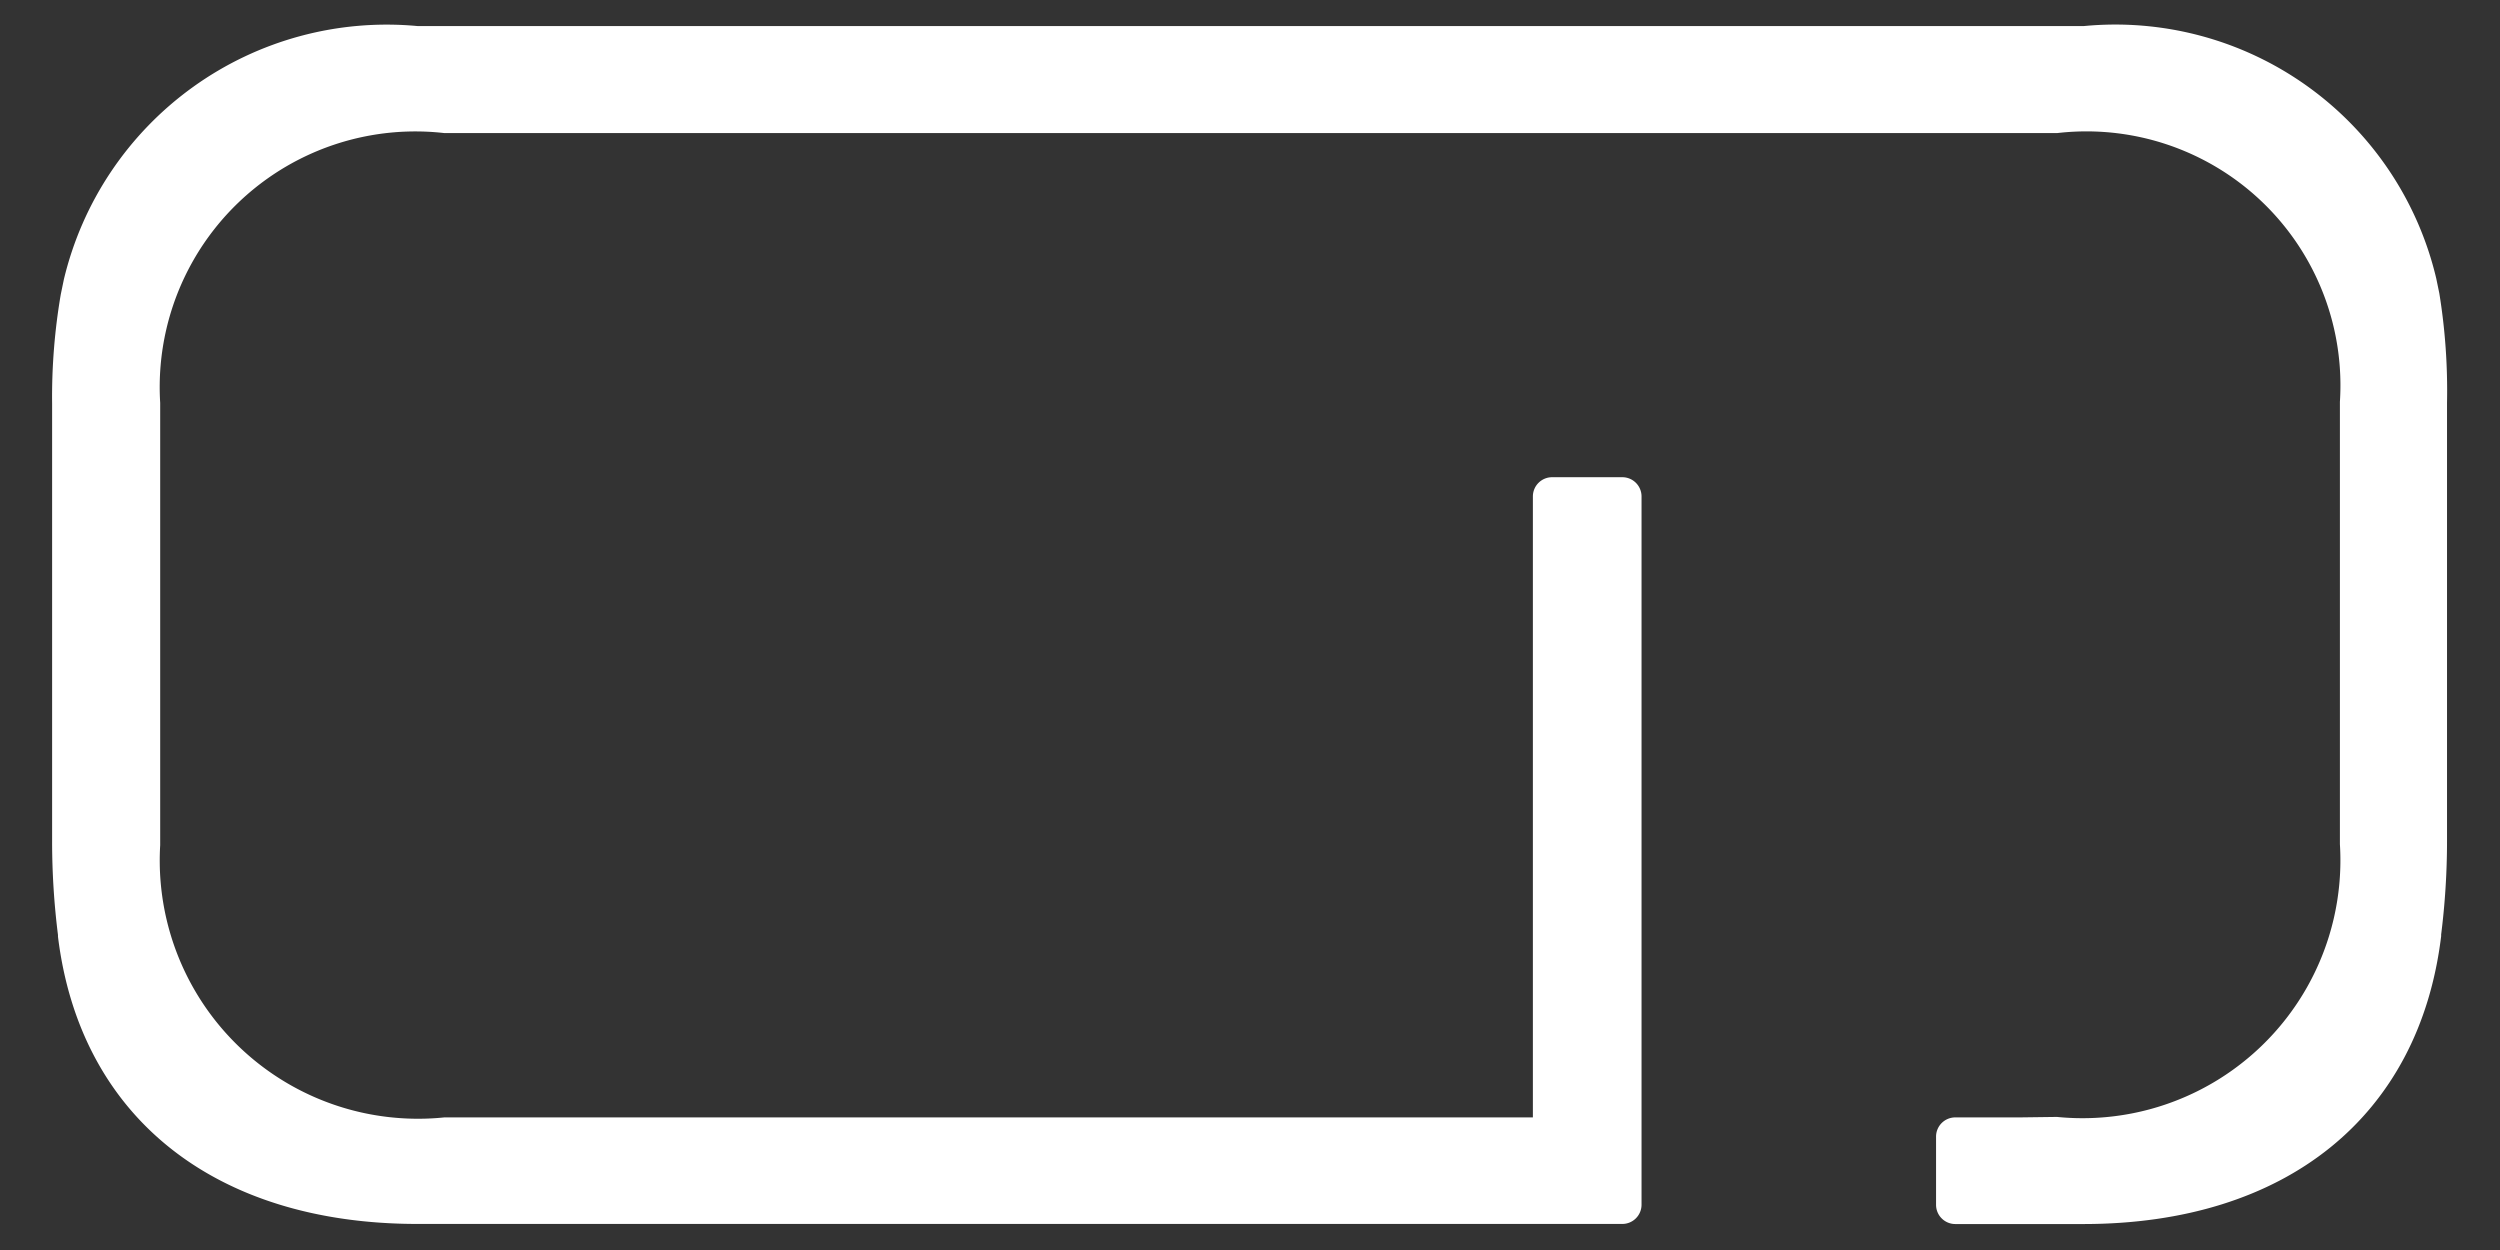 <svg id="Klip_Symbol" data-name="Klip/Symbol" xmlns="http://www.w3.org/2000/svg" xmlns:xlink="http://www.w3.org/1999/xlink" width="26" height="13" viewBox="0 0 26 13">
  <rect x="0" y="0" width="26" height="13" fill="#333333" stroke="none"/>
  <defs>
    <clipPath id="clip-path">
      <path id="Path" d="M0,0H26V13H0Z" fill="none"/>
    </clipPath>
  </defs>
  <path id="Path-2" data-name="Path" d="M0,0H26V13H0Z" fill="none"/>
  <g id="Klip_Symbol-2" data-name="Klip/Symbol" clip-path="url(#clip-path)">
    <path id="Path-3" data-name="Path" d="M24.827,2.78l-.032-.155A3.429,3.429,0,0,0,21.131,0H3.8A3.452,3.452,0,0,0,.122,2.636L.09,2.791A6.317,6.317,0,0,0,0,3.929v4.55a7.8,7.8,0,0,0,.061.974l0,.017C.29,11.341,1.687,12.458,3.8,12.458h12.53a.2.2,0,0,0,.2-.2h0V4.892h0a.2.2,0,0,0-.2-.2H15.6a.2.2,0,0,0-.2.2v0h0V11.35H4.079A2.686,2.686,0,0,1,1.124,8.519v-4.6A2.659,2.659,0,0,1,4.079,1.113H20.853a2.641,2.641,0,0,1,2.94,2.795v4.6a2.682,2.682,0,0,1-2.943,2.837l-.384.005-.458,0h-.215a.2.2,0,0,0-.2.2v.709h0a.2.2,0,0,0,.2.2h.5l.2,0h.631c2.112,0,3.495-1.123,3.722-2.994l0-.017a7.79,7.79,0,0,0,.061-.974V3.918A6.315,6.315,0,0,0,24.827,2.78Z" transform="translate(0.542 0.271)" fill="#fff"/>
  </g>
</svg>
